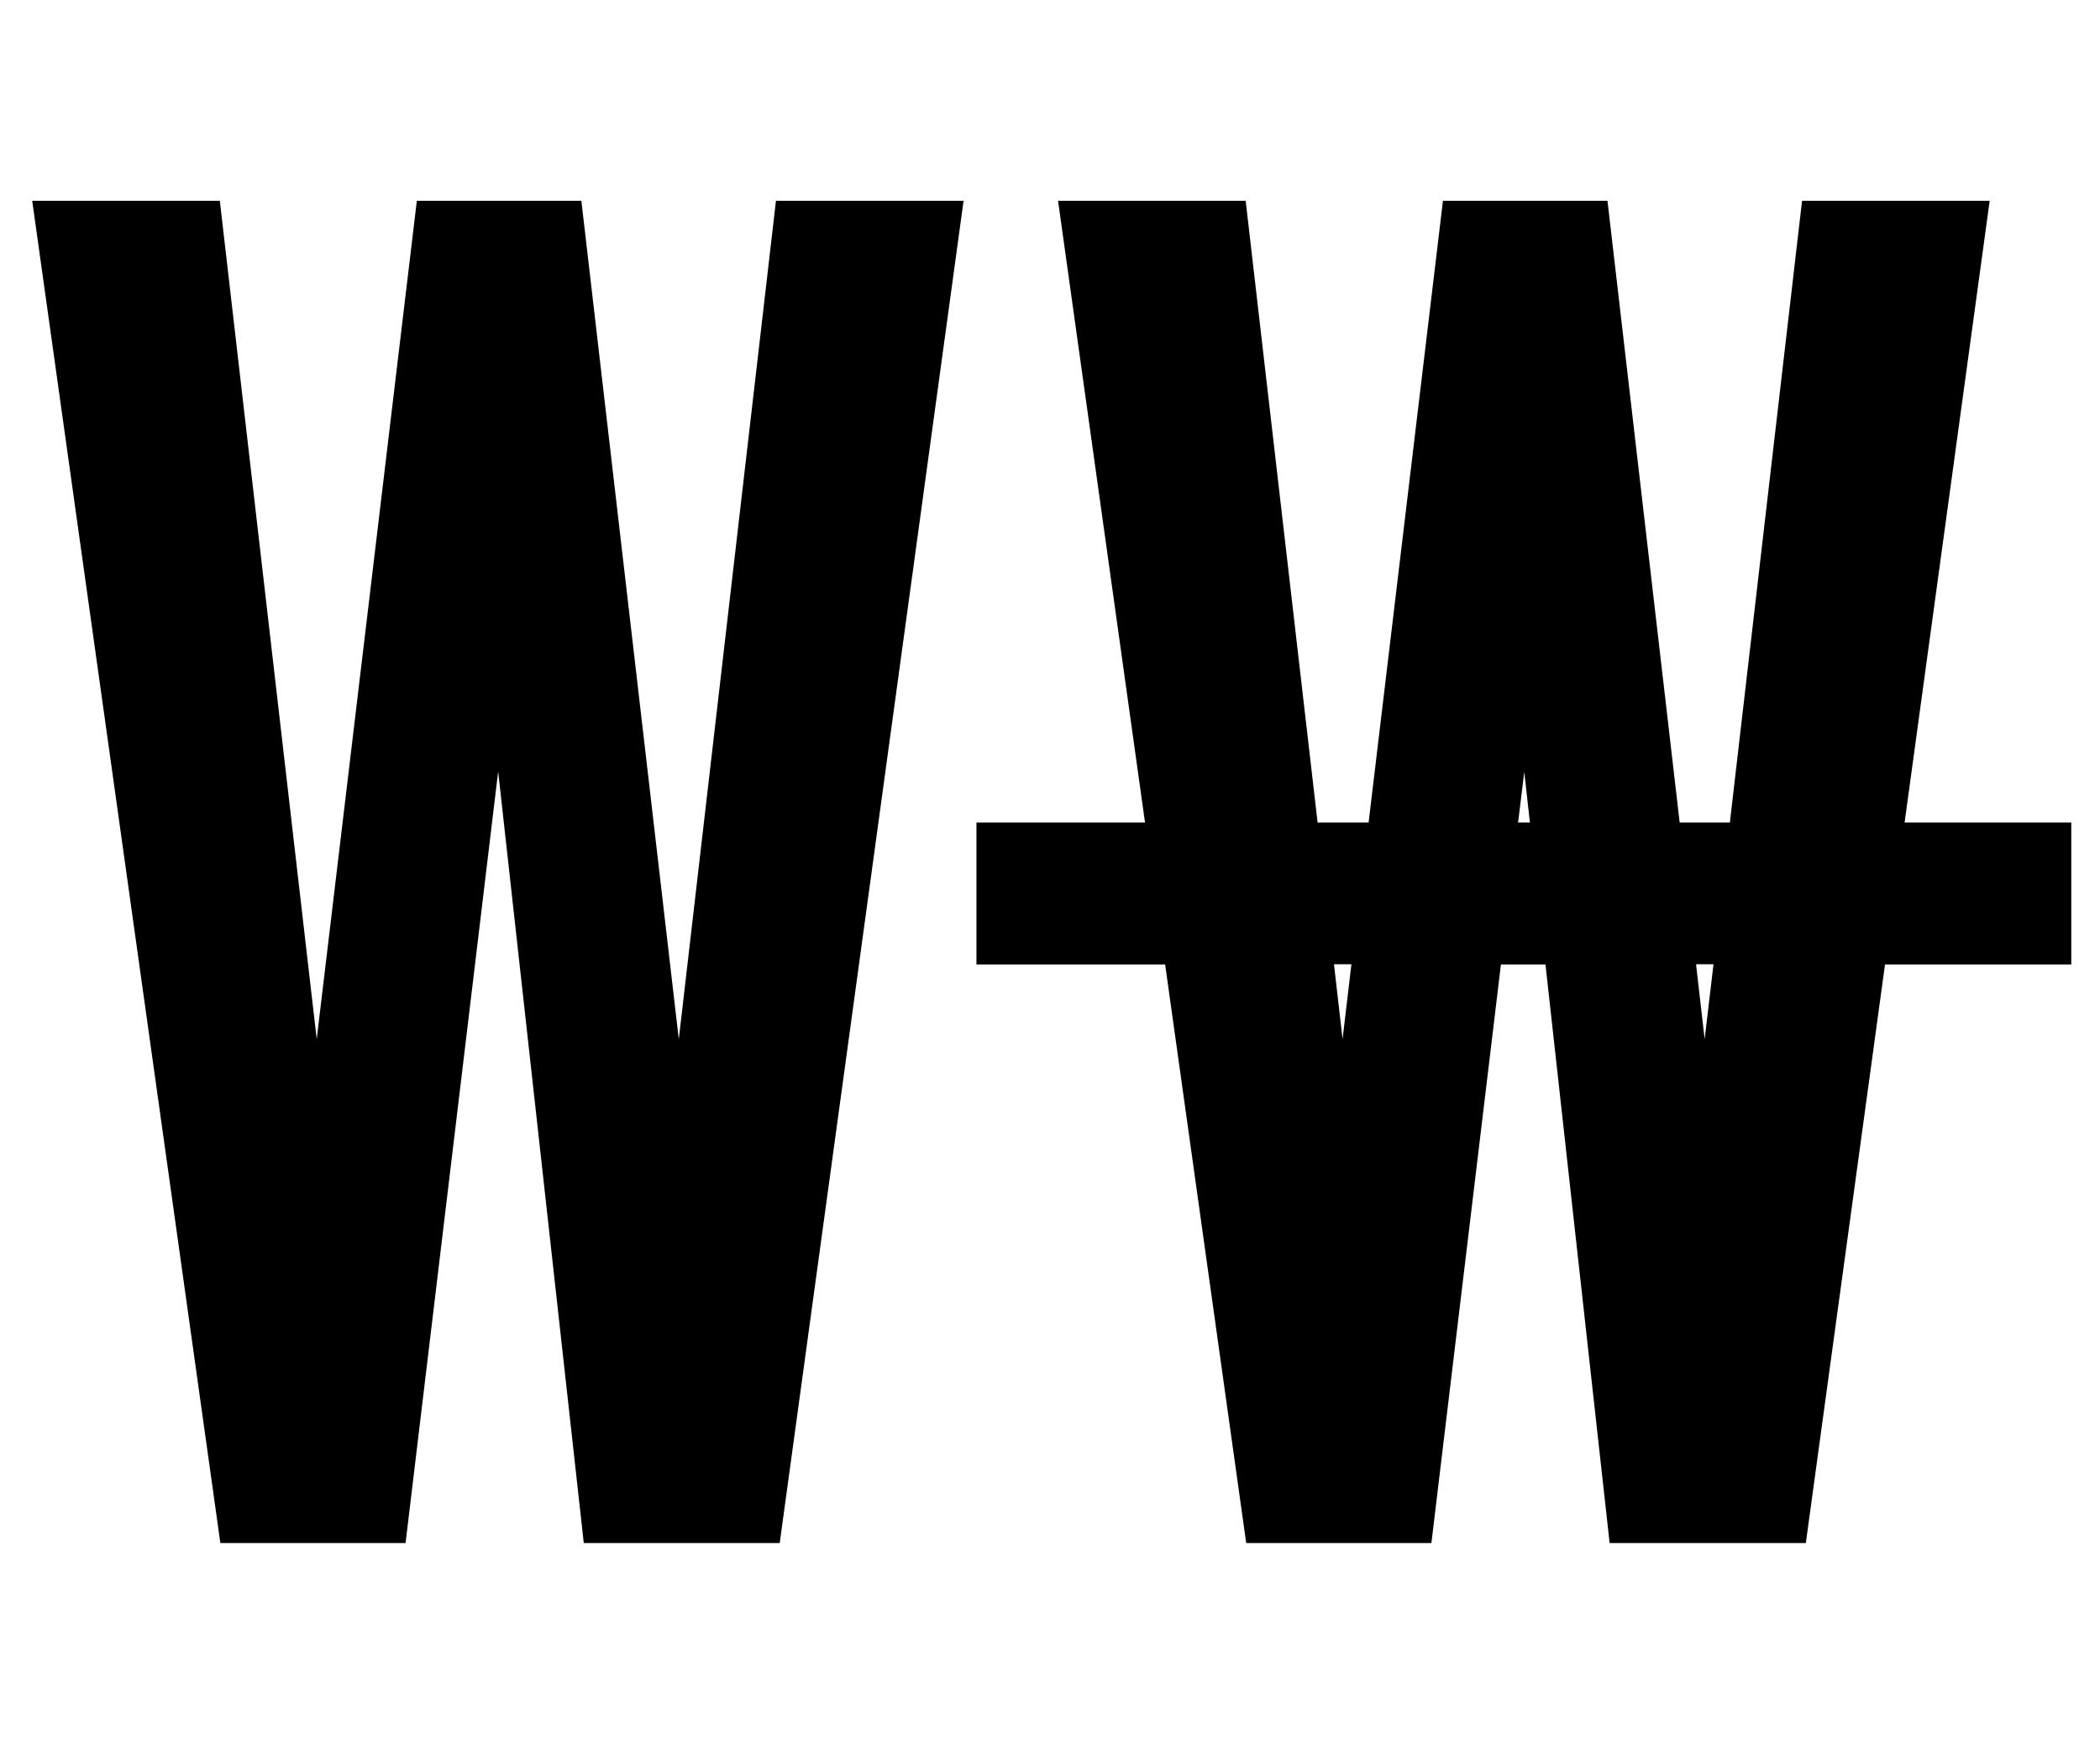 <svg class="{{ with .class }}{{ . }} {{ end }}icon icon-facebook" width="36" height="30" viewBox="-153 -46 652 652"><path d="M-206.2,28.8h69.9l36.1,312.3l37.3-312.3h61.3l36.3,312.3L70.9,28.8h69.9l-68.5,500H-0.7l-31.9-287.4l-34.5,287.4h-69L-206.2,28.8z M553.5,260.4h-62.1l31.7-231.6h-69.9l-26.9,231.6h-18.7L380.7,28.8h-61.3l-27.7,231.6h-19L245.9,28.8H176l32.4,231.6h-62.8v52.9h70.3l30.2,215.5h69L341,313.3h16.6l23.9,215.5h73.1l29.5-215.5h69.4L553.5,260.4z M282,341.1l-3.2-27.9h6.5L282,341.1zM347.4,260.4l2.3-18.9l2.1,18.9H347.4z M416.9,341.1l-3.2-27.9h6.5L416.9,341.1z"/></svg>